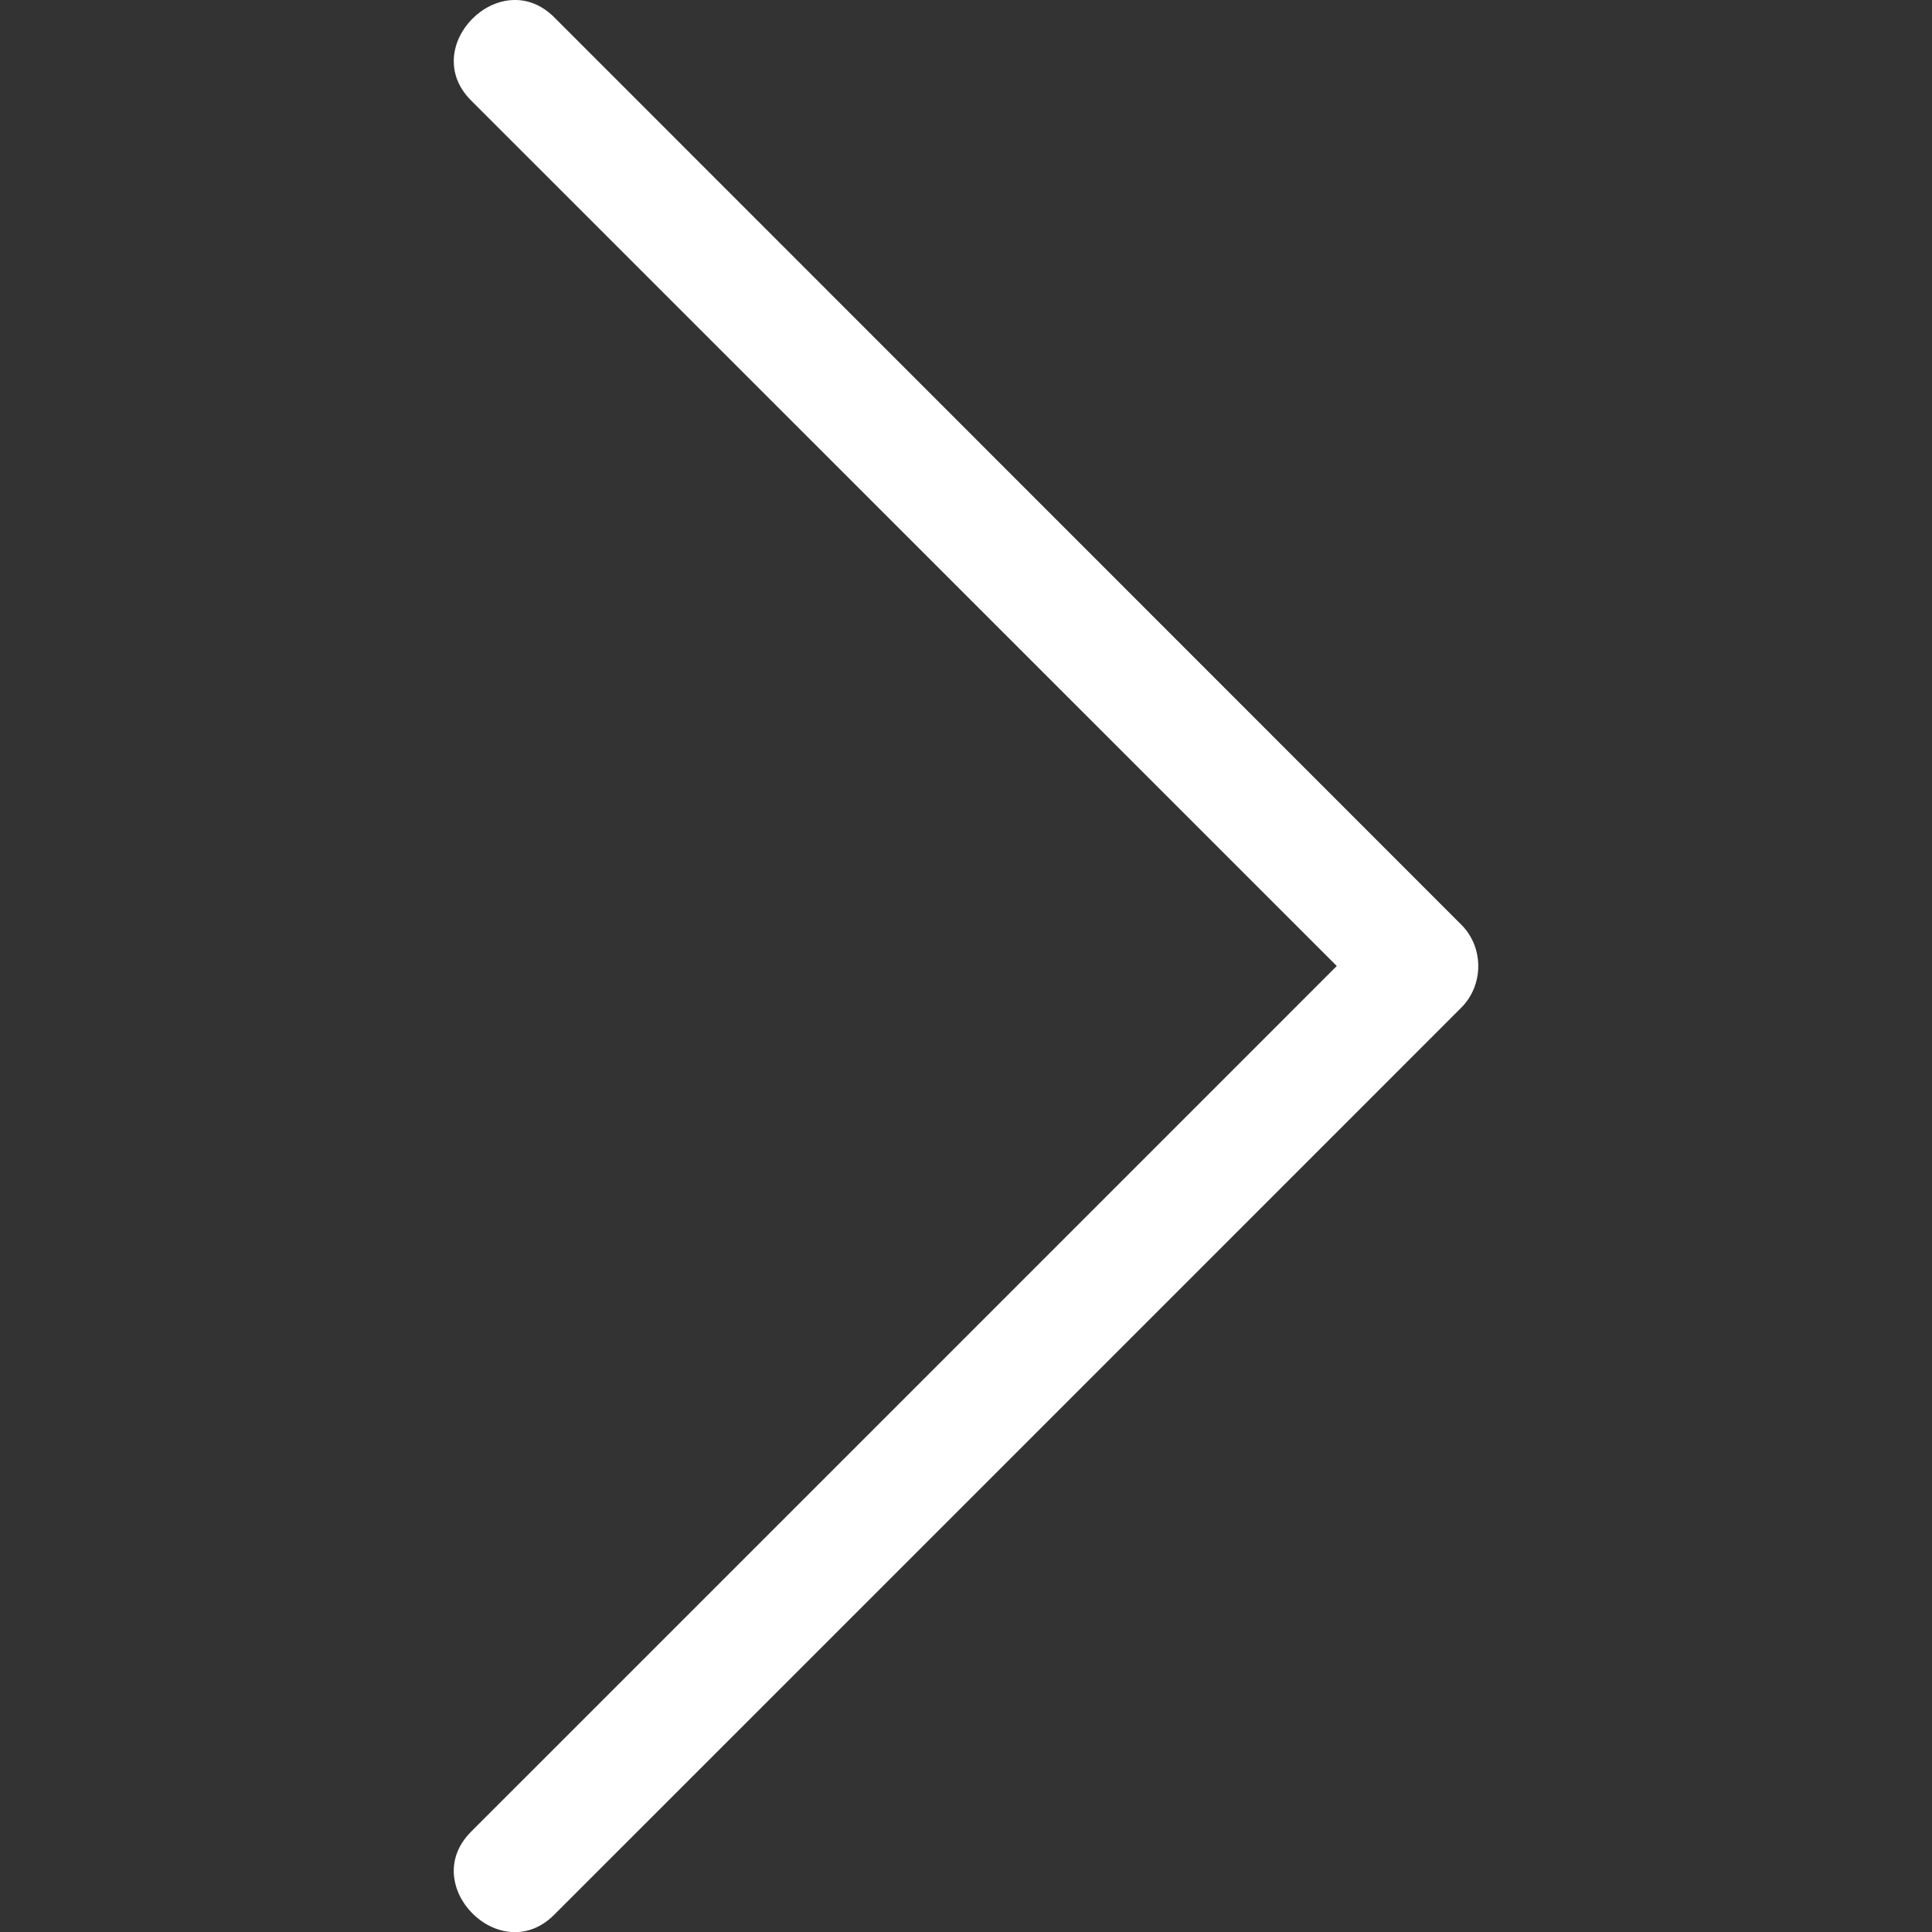 <?xml version="1.0" encoding="utf-8"?>
<!-- Generator: Adobe Illustrator 15.0.0, SVG Export Plug-In . SVG Version: 6.00 Build 0)  -->
<!DOCTYPE svg PUBLIC "-//W3C//DTD SVG 1.1//EN" "http://www.w3.org/Graphics/SVG/1.1/DTD/svg11.dtd">
<svg version="1.1" id="Layer_1" xmlns="http://www.w3.org/2000/svg" xmlns:xlink="http://www.w3.org/1999/xlink" x="0px" y="0px"
	 width="12px" height="12px" viewBox="0 0 12 12" enable-background="new 0 0 12 12" xml:space="preserve">
<rect x="0" y="0" width="12" height="12" fill="#333333" stroke="none"/>
<g>
	<path fill="#FFFFFF" d="M2.926,0.624C4.804,2.502,6.424,4.122,8.303,6l0,0c-1.878,1.879-3.499,3.499-5.377,5.377
		c-0.333,0.332,0.183,0.85,0.516,0.516c1.878-1.877,3.756-3.756,5.634-5.634c0.141-0.141,0.141-0.376,0-0.516
		C7.198,3.864,5.32,1.986,3.442,0.107C3.109-0.225,2.593,0.291,2.926,0.624L2.926,0.624z"/>
</g>
</svg>
